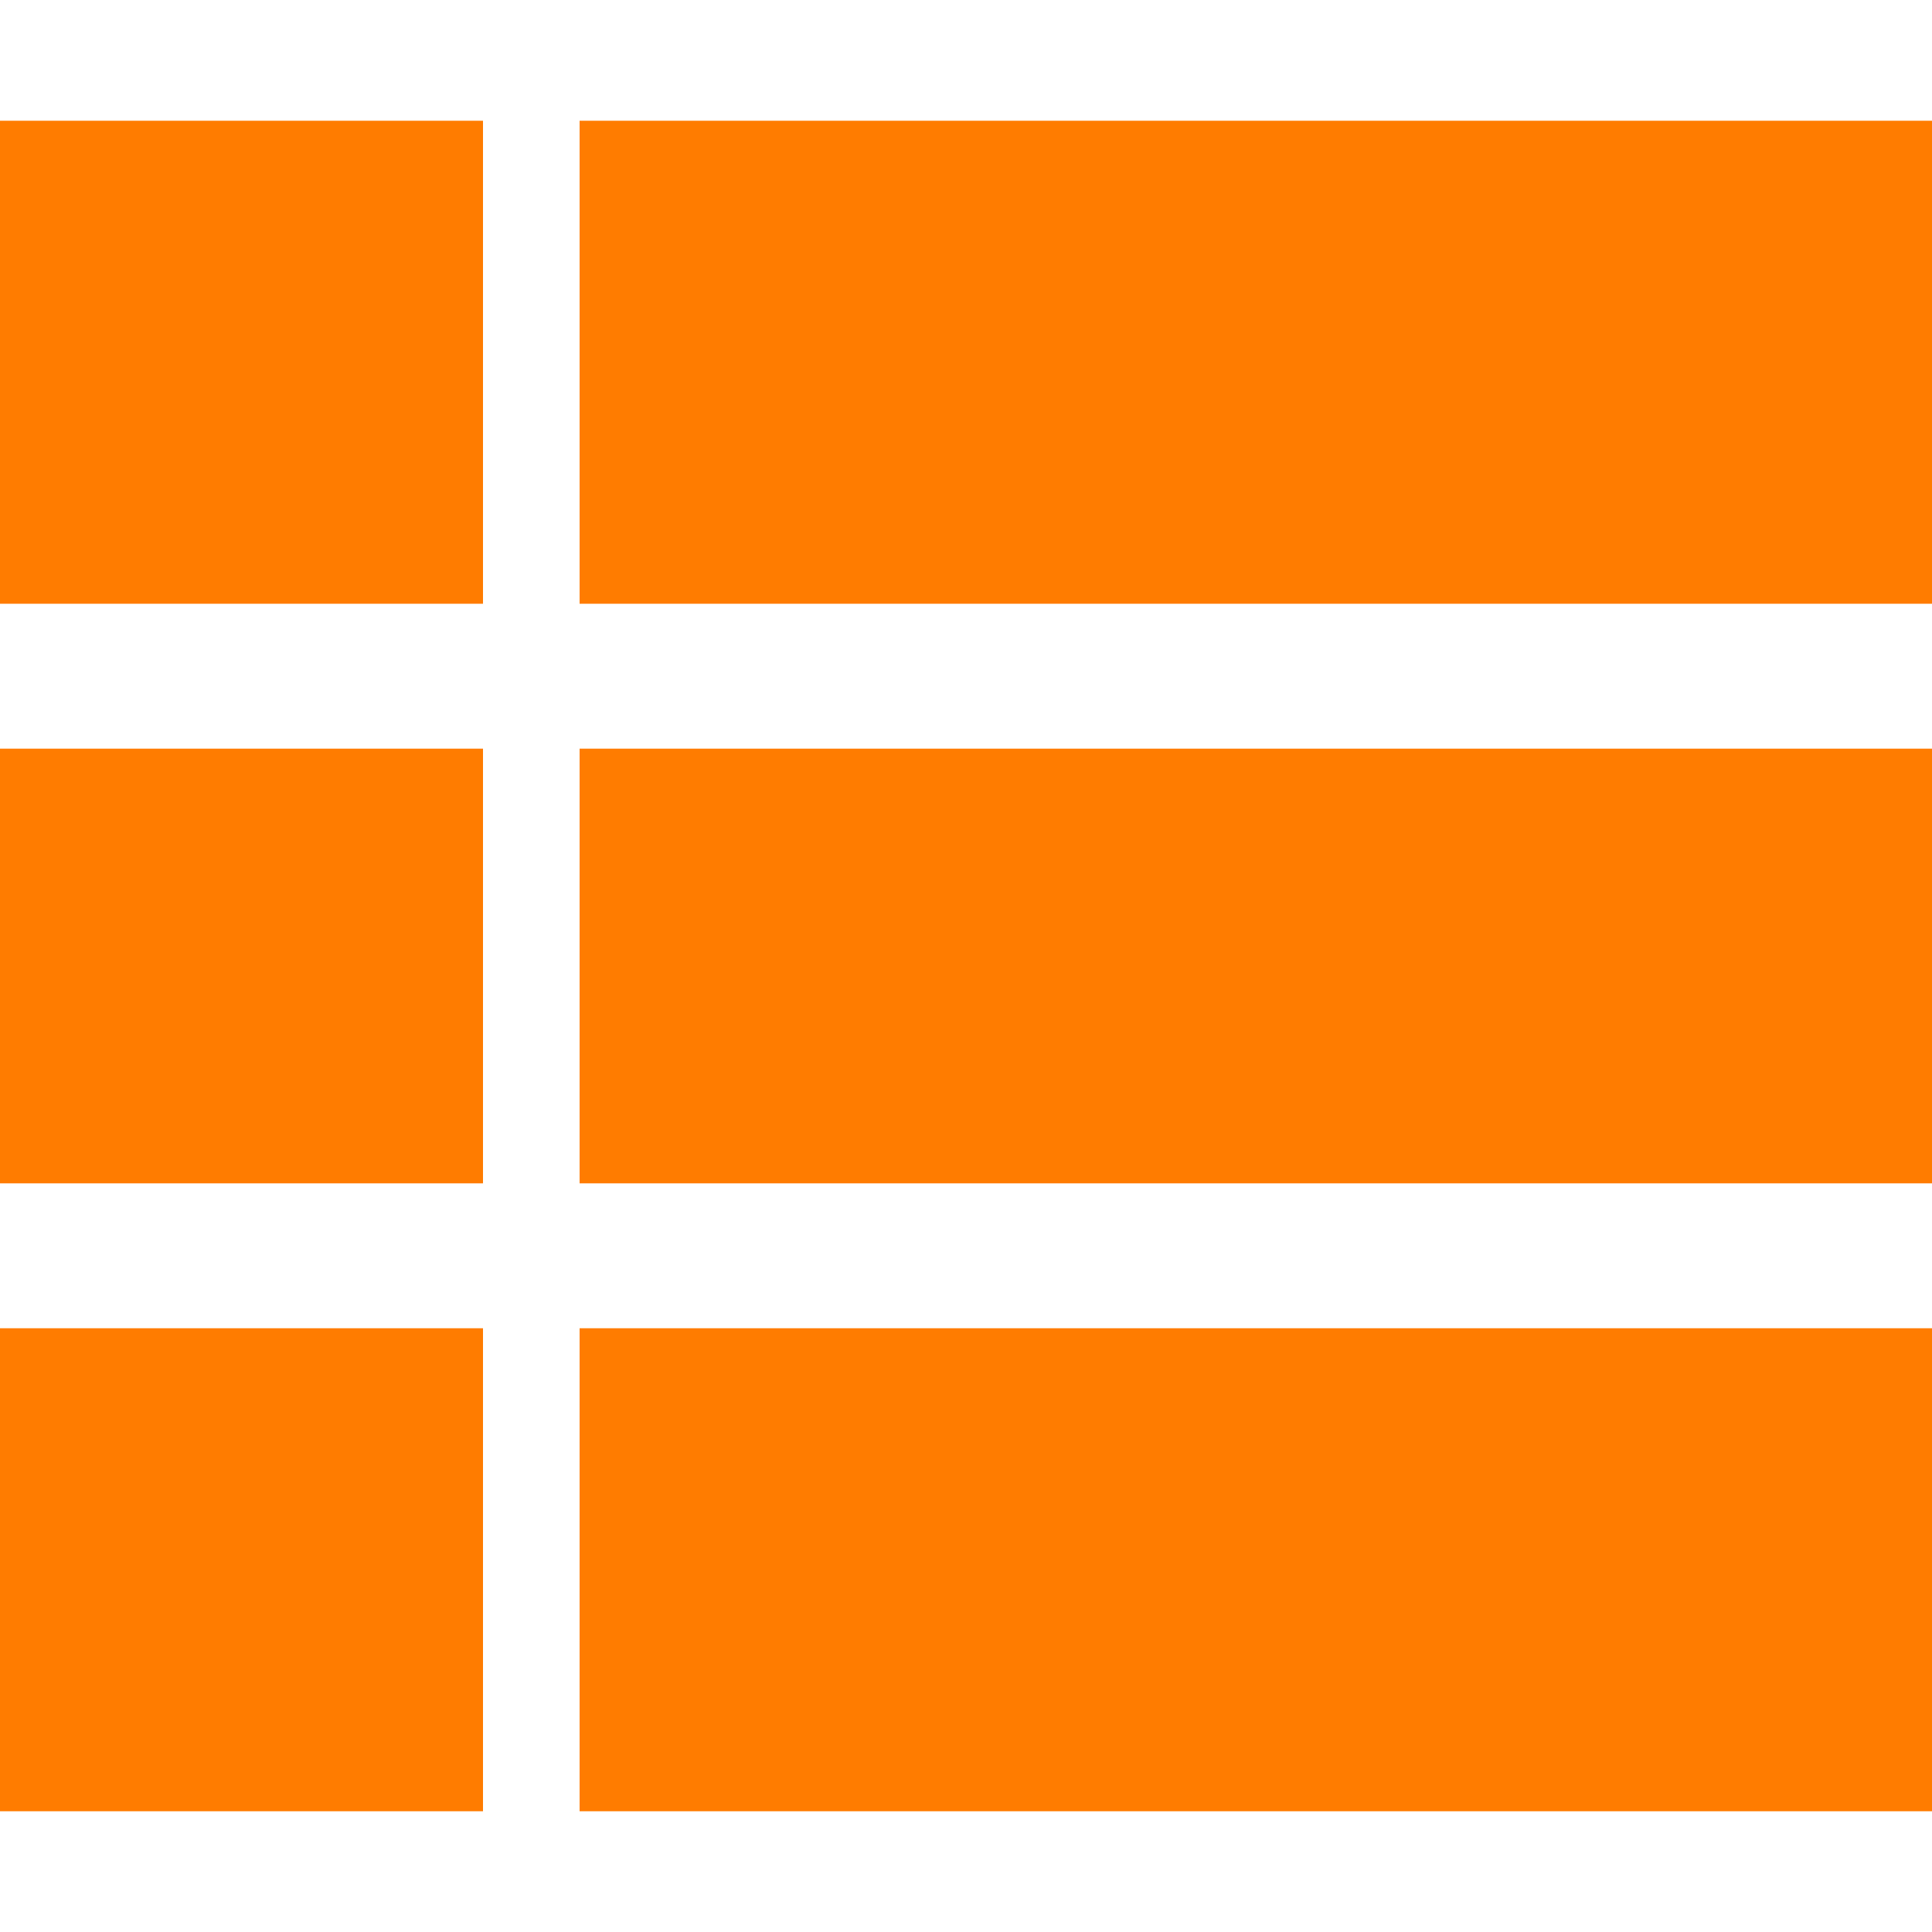 <svg width="34" height="34" viewBox="0 0 40 35" fill="none" xmlns="http://www.w3.org/2000/svg">
<rect width="10" height="10" fill="#FF7C00"/>
<rect x="12" y="25" width="28" height="10" fill="#FF7C00"/>
<rect x="12" y="13" width="28" height="9" fill="#FF7C00"/>
<rect x="12" width="28" height="10" fill="#FF7C00"/>
<rect y="25" width="10" height="10" fill="#FF7C00"/>
<rect y="13" width="10" height="9" fill="#FF7C00"/>
</svg>
